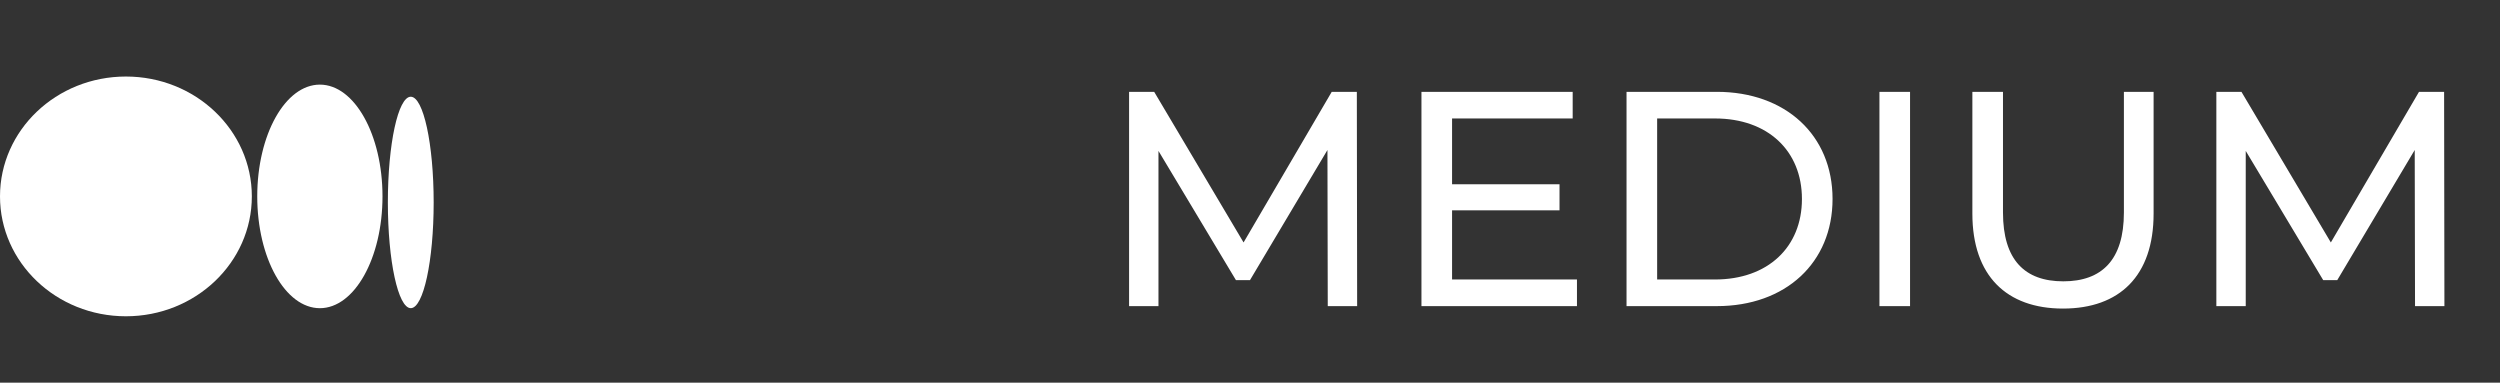 <svg width="98" height="15" viewBox="0 0 98 15" fill="none" xmlns="http://www.w3.org/2000/svg">
<rect x="0" y="0" width="98" height="15" fill="#333333" stroke="none"/>
<path d="M53.2 12L53.188 3.6H52.204L48.748 9.504L45.244 3.6H44.26V12H45.412V5.916L48.448 10.98H49L52.036 5.88L52.048 12H53.2ZM56.921 10.956V8.244H61.133V7.224H56.921V4.644H61.649V3.6H55.721V12H61.817V10.956H56.921ZM63.76 12H67.3C70 12 71.836 10.296 71.836 7.8C71.836 5.304 70 3.6 67.3 3.6H63.76V12ZM64.96 10.956V4.644H67.228C69.304 4.644 70.636 5.916 70.636 7.8C70.636 9.684 69.304 10.956 67.228 10.956H64.96ZM73.674 12H74.874V3.6H73.674V12ZM80.869 12.096C83.089 12.096 84.421 10.812 84.421 8.376V3.6H83.257V8.328C83.257 10.188 82.393 11.028 80.881 11.028C79.369 11.028 78.517 10.188 78.517 8.328V3.6H77.317V8.376C77.317 10.812 78.661 12.096 80.869 12.096ZM95.821 12L95.809 3.6H94.825L91.369 9.504L87.865 3.6H86.881V12H88.033V5.916L91.069 10.98H91.621L94.657 5.88L94.669 12H95.821Z" fill="white"/>
<ellipse cx="4.936" cy="7.699" rx="4.936" ry="4.699" fill="white"/>
<ellipse cx="12.539" cy="7.699" rx="2.455" ry="4.382" fill="white"/>
<ellipse cx="16.102" cy="7.936" rx="0.898" ry="4.144" fill="white"/>
</svg>
